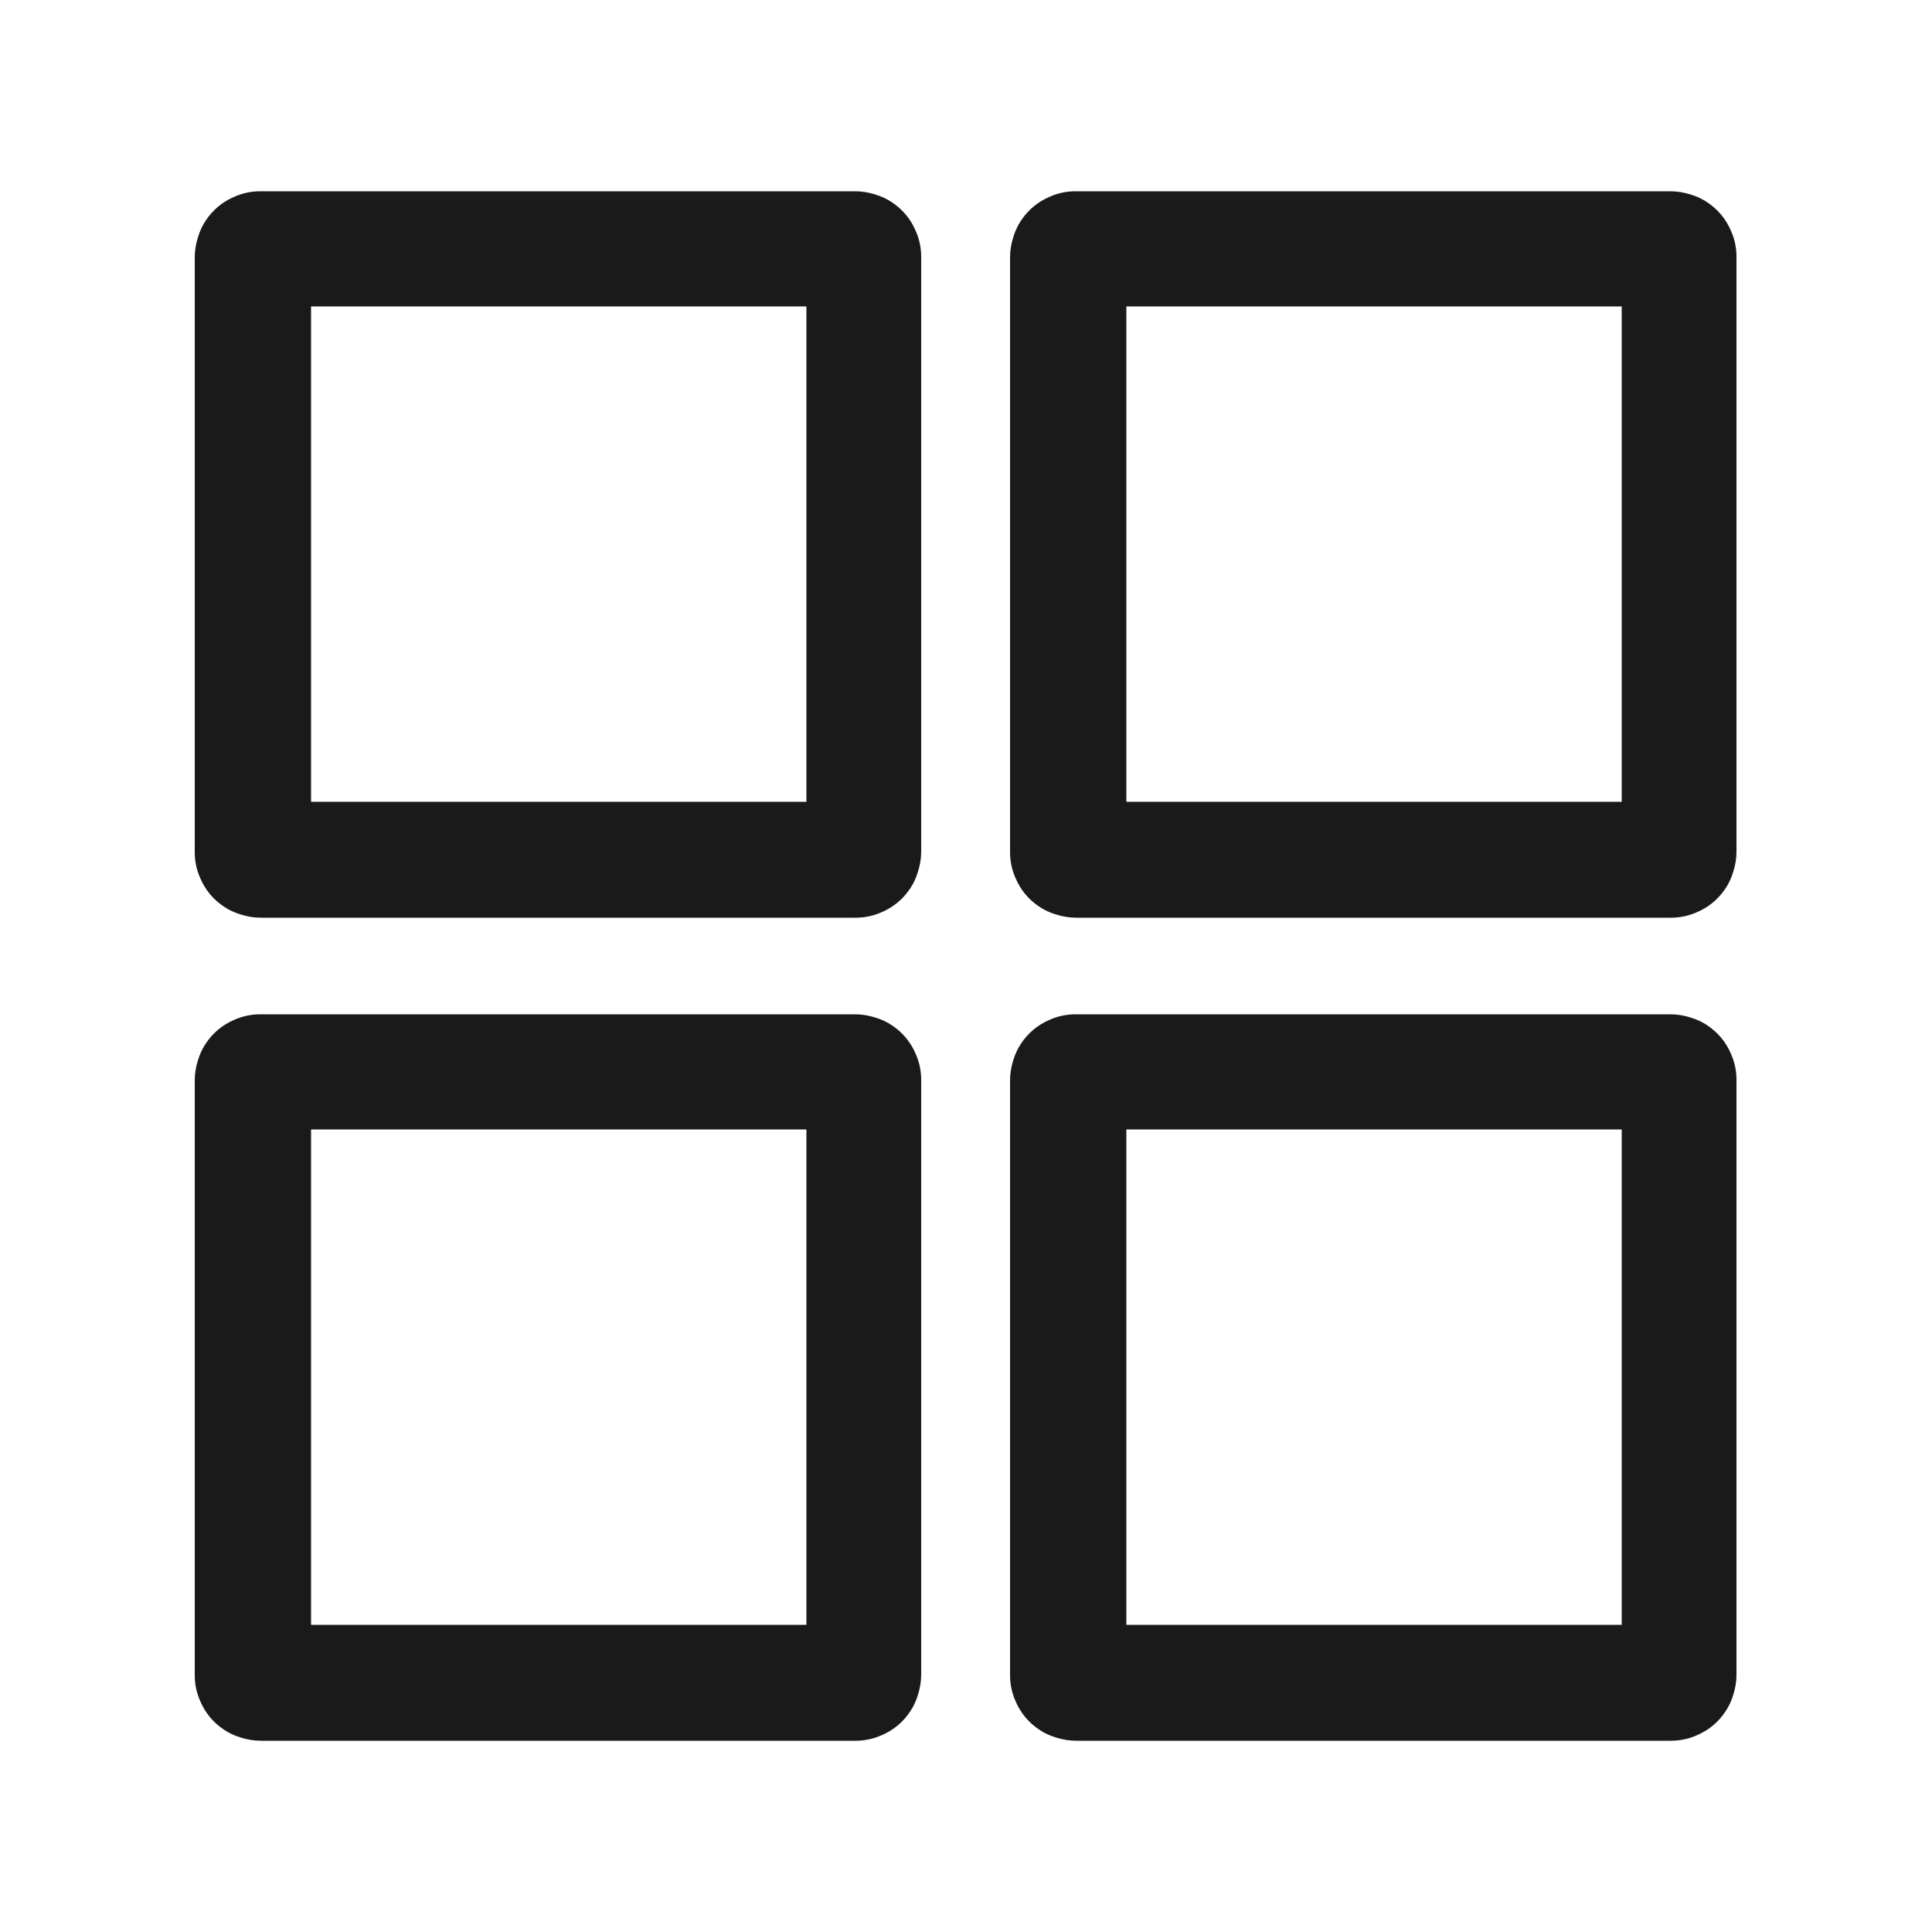 <?xml version="1.0" encoding="utf-8"?>
<!-- Generator: Adobe Illustrator 21.1.0, SVG Export Plug-In . SVG Version: 6.00 Build 0)  -->
<svg version="1.1" xmlns="http://www.w3.org/2000/svg" xmlns:xlink="http://www.w3.org/1999/xlink" x="0px" y="0px"
	 viewBox="0 0 500 500" style="enable-background:new 0 0 500 500;" xml:space="preserve">
<style type="text/css">
	.st0{fill:none;stroke:#BDBDBD;stroke-miterlimit:10;}
	.st1{display:none;}
	.st2{display:inline;fill:none;stroke:#FF00FF;stroke-width:30;stroke-miterlimit:10;}
	.st3{display:inline;fill:none;stroke:#FF00FF;stroke-width:30;stroke-linecap:round;stroke-miterlimit:10;}
	.st4{display:inline;}
	.st5{fill:none;stroke:#FF00FF;stroke-width:30;stroke-miterlimit:10;}
	.st6{fill:none;stroke:#FF00FF;stroke-width:30;stroke-linecap:round;stroke-miterlimit:10;}
	.st7{fill:#FFFFFF;stroke:#FF00FF;stroke-width:30;stroke-linecap:round;stroke-linejoin:round;stroke-miterlimit:10;}
	.st8{fill:#FF00FF;}
	.st9{clip-path:url(#SVGID_2_);}
	.st10{clip-path:url(#SVGID_4_);fill:#FF00FF;}
	.st11{clip-path:url(#SVGID_6_);fill:none;stroke:#FF00FF;stroke-width:30;stroke-miterlimit:10;}
	
		.st12{display:inline;fill-rule:evenodd;clip-rule:evenodd;fill:none;stroke:#FF00FF;stroke-width:30;stroke-linecap:round;stroke-miterlimit:10;}
	
		.st13{display:inline;fill-rule:evenodd;clip-rule:evenodd;fill:#FFFFFF;stroke:#FF00FF;stroke-width:20;stroke-linecap:round;stroke-miterlimit:10;}
	.st14{display:inline;fill:#FF00FF;}
	.st15{fill:none;stroke:#39434E;stroke-width:30;stroke-miterlimit:10;}
	.st16{fill:none;}
	.st17{fill:#1A1A1A;}
	.st18{fill-rule:evenodd;clip-rule:evenodd;}
	.st19{fill:#5A5A5A;}
	.st20{fill:#EDEDED;}
	.st21{clip-path:url(#SVGID_8_);}
	.st22{clip-path:url(#SVGID_10_);fill:#FFFFFF;}
</style>
<g id="Layer_1">
</g>
<g id="home" class="st1">
</g>
<g id="updates" class="st1">
</g>
<g id="activities" class="st1">
</g>
<g id="contest" class="st1">
	<g class="st4">
		<path d="M448.6,82.4c-1.3-3.1-3.4-5.6-6.1-7.4c-1.3-0.9-2.8-1.6-4.5-2.1c-1.6-0.5-3.3-0.8-5.1-0.8H71c-2.3,0-4.6,0.5-6.6,1.4
			c-3.1,1.3-5.6,3.4-7.4,6.1c-0.9,1.3-1.6,2.8-2.1,4.5C54.3,85.5,54,87.3,54,89v34c0,10.3,2.1,20.2,5.9,29.2
			c5.7,13.5,15.2,24.9,27.2,33c6,4,12.6,7.3,19.6,9.5c7,2.2,14.5,3.4,22.3,3.4l0,0v4c0,15.8,3.2,30.9,9.1,44.7
			c8.8,20.6,23.4,38.2,41.7,50.6c16,10.8,34.9,17.8,55.2,19.4V357h-36.5c-8.3,0-15,6.7-15,15c0,8.3,6.7,15,15,15h103
			c8.3,0,15-6.7,15-15c0-8.3-6.7-15-15-15H265v-40.3c12.9-0.9,25.3-3.9,36.7-8.8c20.6-8.8,38.2-23.4,50.6-41.7
			c12.4-18.3,19.7-40.5,19.7-64.2v-4h3c10.3,0,20.2-2.1,29.2-5.9c13.5-5.7,24.9-15.2,33-27.2c4-6,7.3-12.6,9.5-19.6
			c2.2-7,3.4-14.5,3.4-22.3V89C450,86.7,449.5,84.4,448.6,82.4z M129,168c-6.2,0-12.1-1.3-17.4-3.5c-8.1-3.4-15-9.2-19.9-16.4
			c-2.4-3.6-4.4-7.6-5.7-11.8c-1.3-4.2-2-8.7-2-13.3v-21h45L129,168L129,168z M335.3,235c-6.5,15.2-17.3,28.3-30.9,37.5
			c-6.8,4.6-14.3,8.2-22.2,10.7c-8,2.5-16.4,3.8-25.2,3.8h-13c-11.7,0-22.8-2.4-33-6.7c-15.2-6.5-28.3-17.3-37.5-30.9
			c-4.6-6.8-8.2-14.3-10.7-22.2c-2.5-8-3.8-16.4-3.8-25.2V102h183v100C342,213.7,339.6,224.8,335.3,235z M416.5,140.4
			c-3.4,8.1-9.2,15-16.4,19.9c-3.6,2.4-7.6,4.4-11.8,5.7c-4.2,1.3-8.7,2-13.3,2h-3v-66h48v21C420,129.2,418.7,135.1,416.5,140.4z"/>
		<path d="M385,400H115c-8.3,0-15,6.7-15,15c0,8.3,6.7,15,15,15h270c8.3,0,15-6.7,15-15C400,406.7,393.3,400,385,400z"/>
	</g>
</g>
<g id="Rewards" class="st1">
</g>
<g id="Rewards_2" class="st1">
</g>
<g id="leaderboard" class="st1">
</g>
<g id="logout" class="st1">
</g>
<g id="arrow" class="st1">
</g>
<g id="clock" class="st1">
</g>
<g id="send" class="st1">
</g>
<g id="mini-menu" class="st1">
	<g class="st4">
		<defs>
			<path id="SVGID_1_" d="M-270-737c-14.3,0-26,11.7-26,26s11.7,26,26,26c14.3,0,26-11.7,26-26S-255.7-737-270-737z M-270-815
				c-14.3,0-26,11.7-26,26s11.7,26,26,26c14.3,0,26-11.7,26-26S-255.7-815-270-815z M-270-841c14.3,0,26-11.7,26-26s-11.7-26-26-26
				c-14.3,0-26,11.7-26,26S-284.3-841-270-841z"/>
		</defs>
		<use xlink:href="#SVGID_1_"  style="overflow:visible;fill-rule:evenodd;clip-rule:evenodd;fill:#FF00FF;"/>
		<clipPath id="SVGID_2_">
			<use xlink:href="#SVGID_1_"  style="overflow:visible;"/>
		</clipPath>
		<g class="st9">
			<defs>
				<rect id="SVGID_3_" x="-4064.6" y="-4000" width="4160" height="8320"/>
			</defs>
			<use xlink:href="#SVGID_3_"  style="overflow:visible;fill:#FF00FF;"/>
			<clipPath id="SVGID_4_">
				<use xlink:href="#SVGID_3_"  style="overflow:visible;"/>
			</clipPath>
		</g>
	</g>
</g>
<g id="menu" class="st1">
</g>
<g id="back_arrow" class="st1">
</g>
<g id="call" class="st1">
</g>
<g id="predict" class="st1">
</g>
<g id="perform" class="st1">
</g>
<g id="Layer_20" class="st1">
</g>
<g id="Layer_22">
</g>
<g id="Layer_21" class="st1">
</g>
<g id="Layer_17">
	<g>
		<path class="st17" d="M221.5,222.5v-15h-154v13l5.1-12c-1.6-0.7-3.3-1-5.1-1v13l5.1-12l-5.1,11.9l10.8-7.3
			c-1.4-2.1-3.3-3.7-5.7-4.7l-5.1,11.9l10.8-7.3l-10.8,7.3l12.4-3.9c-0.4-1.2-0.9-2.4-1.6-3.4l-10.8,7.3l12.4-3.9l-12.4,3.9l13,0
			c0-1.3-0.2-2.7-0.6-3.9l-12.4,3.9l13,0v-154h-13l12,5.1c0.7-1.6,1-3.3,1-5.1h-13l12,5.1l-11.9-5.1l7.3,10.8
			c2.1-1.4,3.7-3.3,4.7-5.7l-11.9-5.1l7.3,10.8l-7.3-10.8l3.9,12.4c1.2-0.4,2.4-0.9,3.4-1.6l-7.3-10.8l3.9,12.4l-3.9-12.4v13
			c1.3,0,2.7-0.2,3.9-0.6l-3.9-12.4v13h154v-13l-5.1,12c1.6,0.7,3.3,1,5.1,1v-13l-5.1,12l5.1-11.9l-10.8,7.3
			c1.4,2.1,3.3,3.7,5.7,4.7l5.1-11.9l-10.8,7.3l10.8-7.3l-12.4,3.9c0.4,1.2,0.9,2.4,1.6,3.4l10.8-7.3l-12.4,3.9l12.4-3.9l-13,0
			c0,1.3,0.2,2.7,0.6,3.9l12.4-3.9l-13,0v154h13l-12-5.1c-0.7,1.6-1,3.3-1,5.1h13l-12-5.1l11.9,5.1l-7.3-10.8
			c-2.1,1.4-3.7,3.3-4.7,5.7l11.9,5.1l-7.3-10.8l7.3,10.8l-3.9-12.4c-1.2,0.4-2.4,0.9-3.4,1.6l7.3,10.8l-3.9-12.4l3.9,12.4v-13
			c-1.3,0-2.7,0.2-3.9,0.6l3.9,12.4v-13V222.5v15c2.3,0,4.6-0.5,6.6-1.4c3.1-1.3,5.6-3.4,7.4-6.1c0.9-1.3,1.6-2.8,2.1-4.5
			c0.5-1.6,0.8-3.3,0.8-5.1v-154c0-2.3-0.5-4.6-1.4-6.6c-1.3-3.1-3.4-5.6-6.1-7.4c-1.3-0.9-2.8-1.6-4.5-2.1
			c-1.6-0.5-3.3-0.8-5.1-0.8h-154c-2.3,0-4.6,0.5-6.6,1.4c-3.1,1.3-5.6,3.4-7.4,6.1c-0.9,1.3-1.6,2.8-2.1,4.5
			c-0.5,1.6-0.8,3.3-0.8,5.1v154c0,2.3,0.5,4.6,1.4,6.6c1.3,3.1,3.4,5.6,6.1,7.4c1.3,0.9,2.8,1.6,4.5,2.1c1.6,0.5,3.3,0.8,5.1,0.8
			h154V222.5z"/>
		<path class="st17" d="M432.5,222.5v-15h-154v13l5.1-12c-1.6-0.7-3.3-1-5.1-1v13l5.1-12l-5.1,11.9l10.8-7.3
			c-1.4-2.1-3.3-3.7-5.7-4.7l-5.1,11.9l10.8-7.3l-10.8,7.3l12.4-3.9c-0.4-1.2-0.9-2.4-1.6-3.4l-10.8,7.3l12.4-3.9l-12.4,3.9l13,0
			c0-1.3-0.2-2.7-0.6-3.9l-12.4,3.9l13,0v-154h-13l12,5.1c0.7-1.6,1-3.3,1-5.1h-13l12,5.1l-11.9-5.1l7.3,10.8
			c2.1-1.4,3.7-3.3,4.7-5.7l-11.9-5.1l7.3,10.8l-7.3-10.8l3.9,12.4c1.2-0.4,2.4-0.9,3.4-1.6l-7.3-10.8l3.9,12.4l-3.9-12.4v13
			c1.3,0,2.7-0.2,3.9-0.6l-3.9-12.4v13h154v-13l-5.1,12c1.6,0.7,3.3,1,5.1,1v-13l-5.1,12l5.1-11.9l-10.8,7.3
			c1.4,2.1,3.3,3.7,5.7,4.7l5.1-11.9l-10.8,7.3l10.8-7.3l-12.4,3.9c0.4,1.2,0.9,2.4,1.6,3.4l10.8-7.3l-12.4,3.9l12.4-3.9l-13,0
			c0,1.3,0.2,2.7,0.6,3.9l12.4-3.9l-13,0v154h13l-12-5.1c-0.7,1.6-1,3.3-1,5.1h13l-12-5.1l11.9,5.1l-7.3-10.8
			c-2.1,1.4-3.7,3.3-4.7,5.7l11.9,5.1l-7.3-10.8l7.3,10.8l-3.9-12.4c-1.2,0.4-2.4,0.9-3.4,1.6l7.3,10.8l-3.9-12.4l3.9,12.4v-13
			c-1.3,0-2.7,0.2-3.9,0.6l3.9,12.4v-13V222.5v15c2.3,0,4.6-0.5,6.6-1.4c3.1-1.3,5.6-3.4,7.4-6.1c0.9-1.3,1.6-2.8,2.1-4.5
			c0.5-1.6,0.8-3.3,0.8-5.1v-154c0-2.3-0.5-4.6-1.4-6.6c-1.3-3.1-3.4-5.6-6.1-7.4c-1.3-0.9-2.8-1.6-4.5-2.1
			c-1.6-0.5-3.3-0.8-5.1-0.8h-154c-2.3,0-4.6,0.5-6.6,1.4c-3.1,1.3-5.6,3.4-7.4,6.1c-0.9,1.3-1.6,2.8-2.1,4.5
			c-0.5,1.6-0.8,3.3-0.8,5.1v154c0,2.3,0.5,4.6,1.4,6.6c1.3,3.1,3.4,5.6,6.1,7.4c1.3,0.9,2.8,1.6,4.5,2.1c1.6,0.5,3.3,0.8,5.1,0.8
			h154V222.5z"/>
		<path class="st17" d="M221.5,435.5v-15h-154v13l5.1-12c-1.6-0.7-3.3-1-5.1-1v13l5.1-12l-5.1,11.9l10.8-7.3
			c-1.4-2.1-3.3-3.7-5.7-4.7l-5.1,11.9l10.8-7.3l-10.8,7.3l12.4-3.9c-0.4-1.2-0.9-2.4-1.6-3.4l-10.8,7.3l12.4-3.9l-12.4,3.9l13,0
			c0-1.3-0.2-2.7-0.6-3.9l-12.4,3.9l13,0v-154h-13l12,5.1c0.7-1.6,1-3.3,1-5.1h-13l12,5.1l-11.9-5.1l7.3,10.8
			c2.1-1.4,3.7-3.3,4.7-5.7l-11.9-5.1l7.3,10.8l-7.3-10.8l3.9,12.4c1.2-0.4,2.4-0.9,3.4-1.6l-7.3-10.8l3.9,12.4l-3.9-12.4v13
			c1.3,0,2.7-0.2,3.9-0.6l-3.9-12.4v13h154v-13l-5.1,12c1.6,0.7,3.3,1,5.1,1v-13l-5.1,12l5.1-11.9l-10.8,7.3
			c1.4,2.1,3.3,3.7,5.7,4.7l5.1-11.9l-10.8,7.3l10.8-7.3l-12.4,3.9c0.4,1.2,0.9,2.4,1.6,3.4l10.8-7.3l-12.4,3.9l12.4-3.9l-13,0
			c0,1.3,0.2,2.7,0.6,3.9l12.4-3.9l-13,0v154h13l-12-5.1c-0.7,1.6-1,3.3-1,5.1h13l-12-5.1l11.9,5.1l-7.3-10.8
			c-2.1,1.4-3.7,3.3-4.7,5.7l11.9,5.1l-7.3-10.8l7.3,10.8l-3.9-12.4c-1.2,0.4-2.4,0.9-3.4,1.6l7.3,10.8l-3.9-12.4l3.9,12.4v-13
			c-1.3,0-2.7,0.2-3.9,0.6l3.9,12.4v-13V435.5v15c2.3,0,4.6-0.5,6.6-1.4c3.1-1.3,5.6-3.4,7.4-6.1c0.9-1.3,1.6-2.8,2.1-4.5
			c0.5-1.6,0.8-3.3,0.8-5.1v-154c0-2.3-0.5-4.6-1.4-6.6c-1.3-3.1-3.4-5.6-6.1-7.4c-1.3-0.9-2.8-1.6-4.5-2.1
			c-1.6-0.5-3.3-0.8-5.1-0.8h-154c-2.3,0-4.6,0.5-6.6,1.4c-3.1,1.3-5.6,3.4-7.4,6.1c-0.9,1.3-1.6,2.8-2.1,4.5
			c-0.5,1.6-0.8,3.3-0.8,5.1v154c0,2.3,0.5,4.6,1.4,6.6c1.3,3.1,3.4,5.6,6.1,7.4c1.3,0.9,2.8,1.6,4.5,2.1c1.6,0.5,3.3,0.8,5.1,0.8
			h154V435.5z"/>
		<path class="st17" d="M432.5,435.5v-15h-154v13l5.1-12c-1.6-0.7-3.3-1-5.1-1v13l5.1-12l-5.1,11.9l10.8-7.3
			c-1.4-2.1-3.3-3.7-5.7-4.7l-5.1,11.9l10.8-7.3l-10.8,7.3l12.4-3.9c-0.4-1.2-0.9-2.4-1.6-3.4l-10.8,7.3l12.4-3.9l-12.4,3.9l13,0
			c0-1.3-0.2-2.7-0.6-3.9l-12.4,3.9l13,0v-154h-13l12,5.1c0.7-1.6,1-3.3,1-5.1h-13l12,5.1l-11.9-5.1l7.3,10.8
			c2.1-1.4,3.7-3.3,4.7-5.7l-11.9-5.1l7.3,10.8l-7.3-10.8l3.9,12.4c1.2-0.4,2.4-0.9,3.4-1.6l-7.3-10.8l3.9,12.4l-3.9-12.4v13
			c1.3,0,2.7-0.2,3.9-0.6l-3.9-12.4v13h154v-13l-5.1,12c1.6,0.7,3.3,1,5.1,1v-13l-5.1,12l5.1-11.9l-10.8,7.3
			c1.4,2.1,3.3,3.7,5.7,4.7l5.1-11.9l-10.8,7.3l10.8-7.3l-12.4,3.9c0.4,1.2,0.9,2.4,1.6,3.4l10.8-7.3l-12.4,3.9l12.4-3.9l-13,0
			c0,1.3,0.2,2.7,0.6,3.9l12.4-3.9l-13,0v154h13l-12-5.1c-0.7,1.6-1,3.3-1,5.1h13l-12-5.1l11.9,5.1l-7.3-10.8
			c-2.1,1.4-3.7,3.3-4.7,5.7l11.9,5.1l-7.3-10.8l7.3,10.8l-3.9-12.4c-1.2,0.4-2.4,0.9-3.4,1.6l7.3,10.8l-3.9-12.4l3.9,12.4v-13
			c-1.3,0-2.7,0.2-3.9,0.6l3.9,12.4v-13V435.5v15c2.3,0,4.6-0.5,6.6-1.4c3.1-1.3,5.6-3.4,7.4-6.1c0.9-1.3,1.6-2.8,2.1-4.5
			c0.5-1.6,0.8-3.3,0.8-5.1v-154c0-2.3-0.5-4.6-1.4-6.6c-1.3-3.1-3.4-5.6-6.1-7.4c-1.3-0.9-2.8-1.6-4.5-2.1
			c-1.6-0.5-3.3-0.8-5.1-0.8h-154c-2.3,0-4.6,0.5-6.6,1.4c-3.1,1.3-5.6,3.4-7.4,6.1c-0.9,1.3-1.6,2.8-2.1,4.5
			c-0.5,1.6-0.8,3.3-0.8,5.1v154c0,2.3,0.5,4.6,1.4,6.6c1.3,3.1,3.4,5.6,6.1,7.4c1.3,0.9,2.8,1.6,4.5,2.1c1.6,0.5,3.3,0.8,5.1,0.8
			h154V435.5z"/>
	</g>
</g>
</svg>
